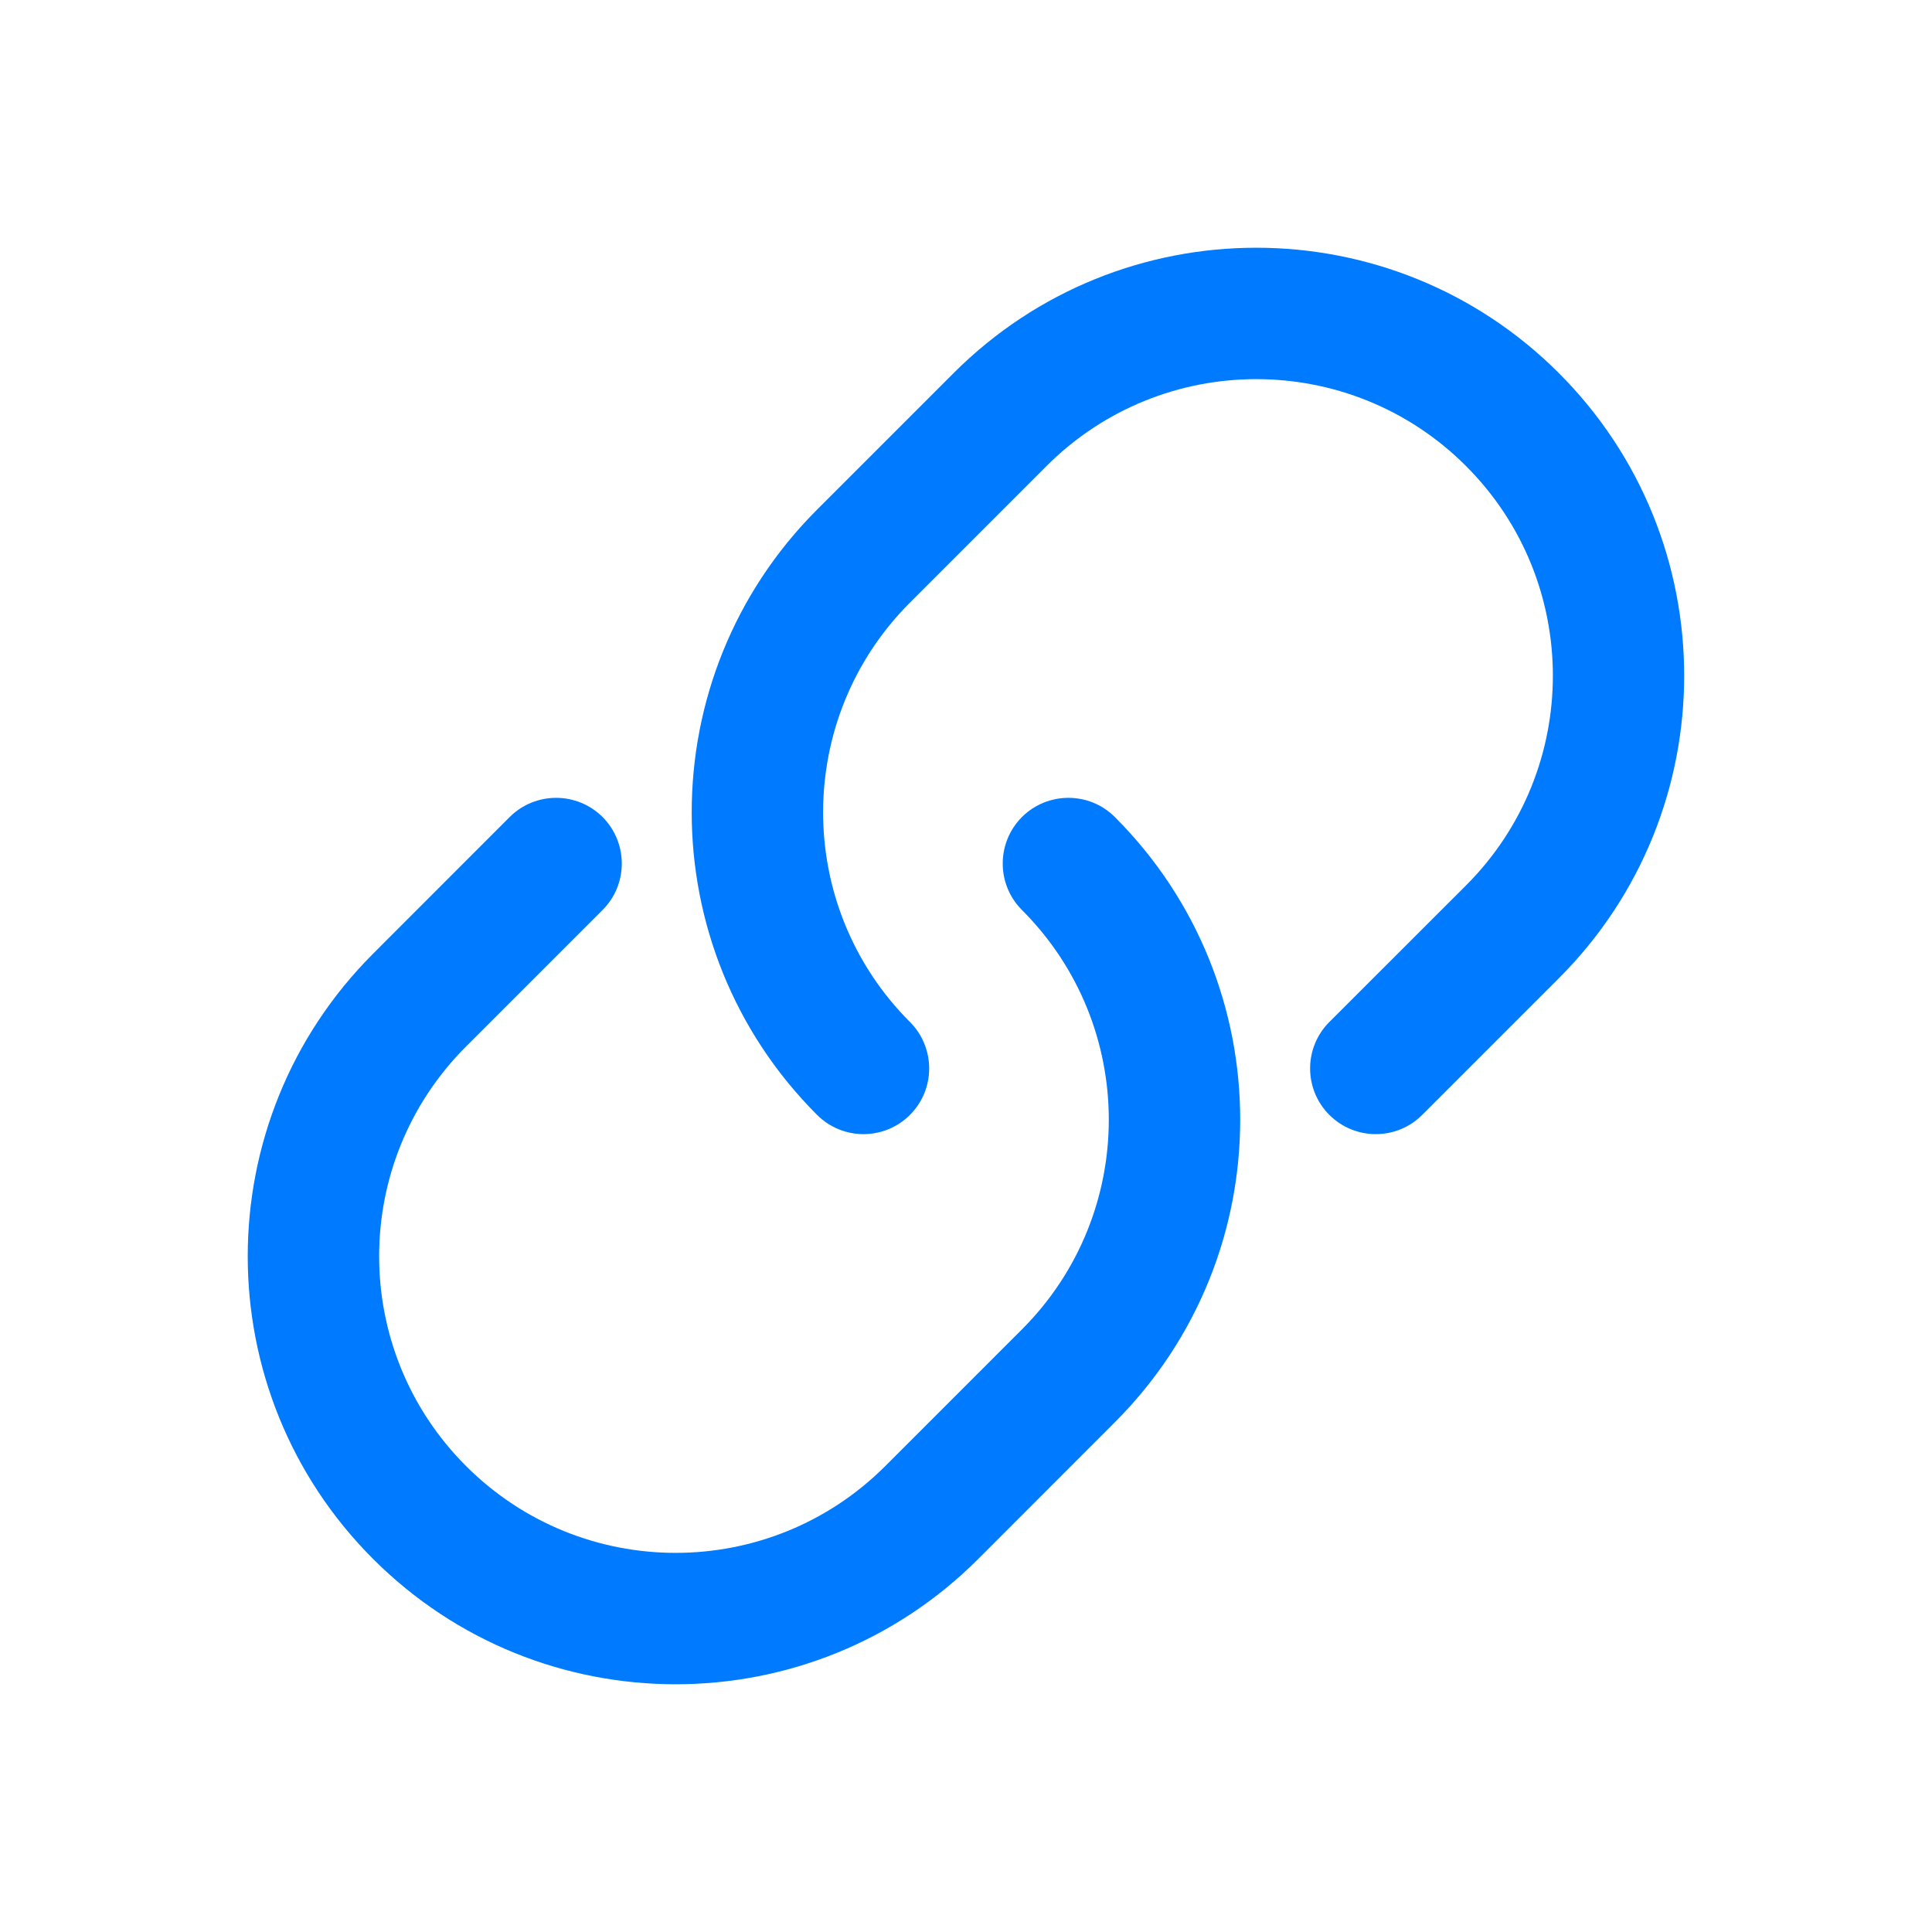 <svg xmlns="http://www.w3.org/2000/svg" width="20" height="20" viewBox="0 0 20 20" fill="none">
    <path
        d="M16.137 3.862C14.407 2.132 11.602 2.132 9.872 3.862L8.458 5.276C6.728 7.006 6.728 9.811 8.458 11.541C8.724 11.807 9.154 11.807 9.42 11.541C9.685 11.276 9.685 10.845 9.42 10.58C8.221 9.381 8.221 7.437 9.42 6.238L10.834 4.824C12.033 3.625 13.977 3.625 15.176 4.824C16.375 6.023 16.375 7.967 15.176 9.166L13.761 10.58C13.496 10.845 13.496 11.276 13.761 11.541C14.027 11.807 14.458 11.807 14.723 11.541L16.137 10.127C17.867 8.397 17.867 5.592 16.137 3.862Z"
        fill="#007AFF"
         />
    <path
        d="M3.862 16.138C5.592 17.868 8.397 17.868 10.127 16.138L11.541 14.723C13.271 12.993 13.271 10.188 11.541 8.458C11.276 8.193 10.845 8.193 10.579 8.458C10.314 8.724 10.314 9.155 10.579 9.42C11.778 10.619 11.778 12.563 10.579 13.762L9.165 15.176C7.966 16.375 6.023 16.375 4.824 15.176C3.625 13.977 3.625 12.033 4.824 10.834L6.238 9.42C6.503 9.155 6.503 8.724 6.238 8.458C5.972 8.193 5.542 8.193 5.276 8.458L3.862 9.873C2.132 11.603 2.132 14.408 3.862 16.138Z"
        fill="#007AFF"
        />
</svg>